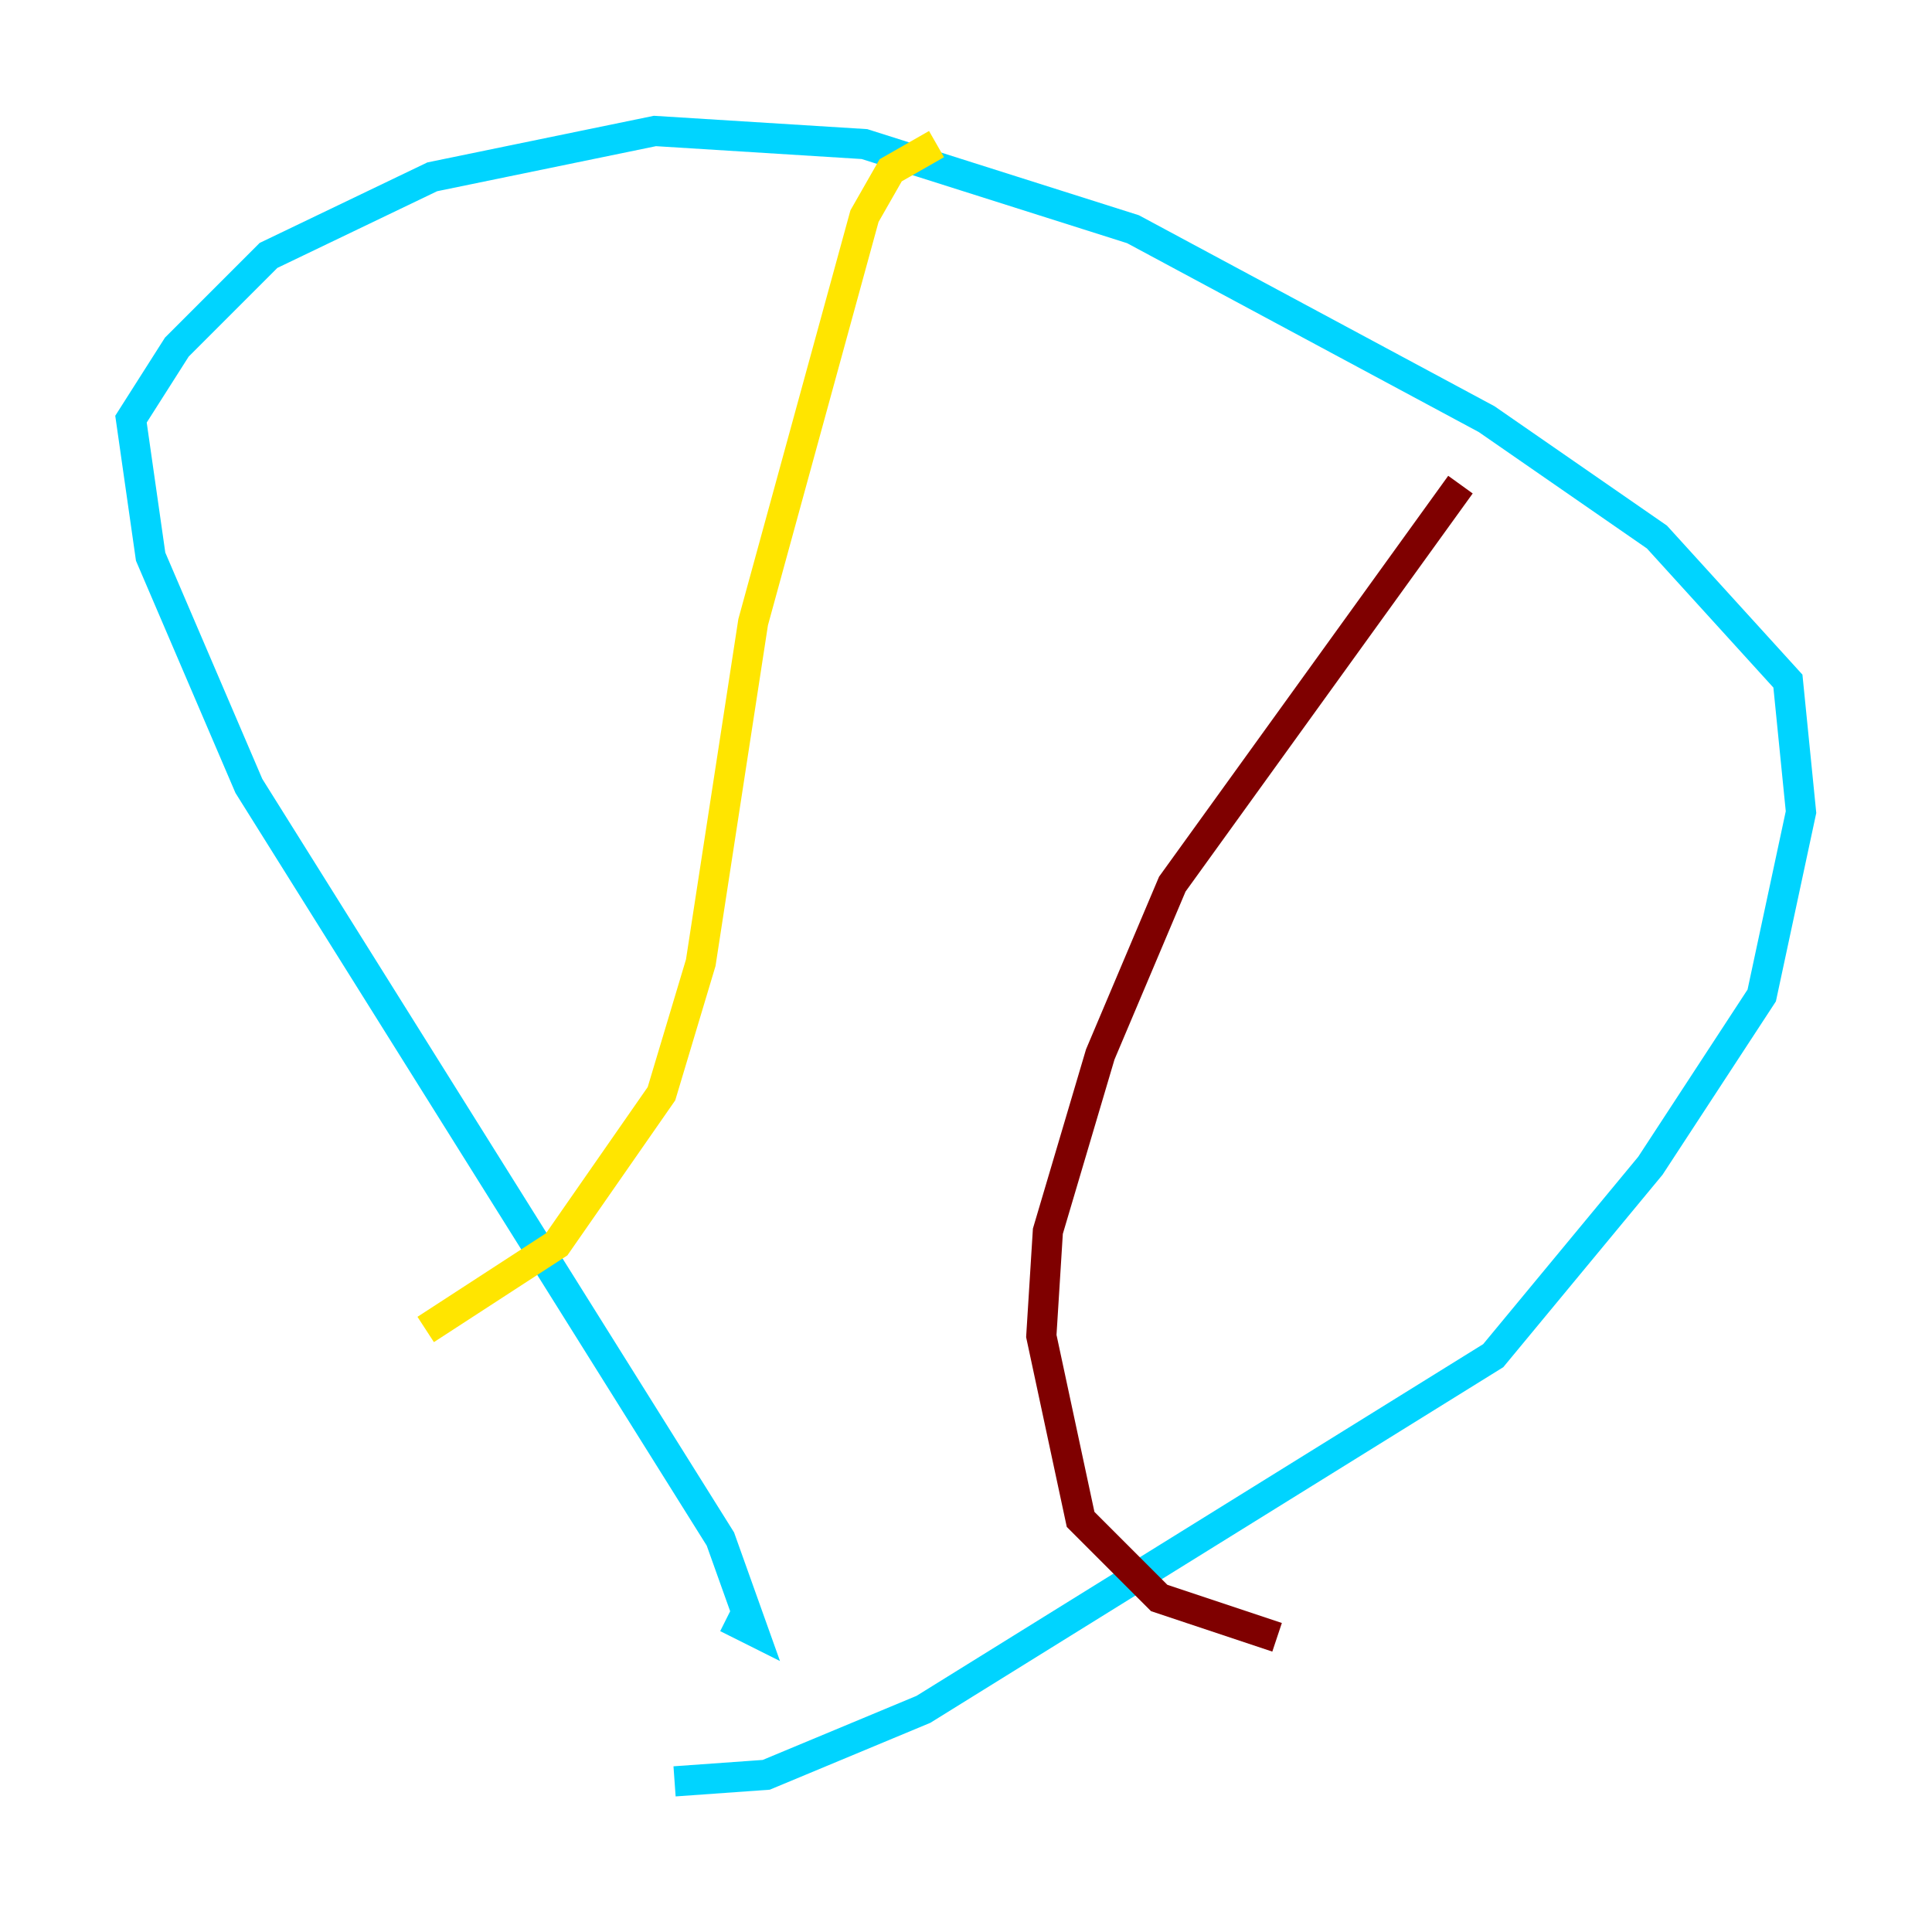<?xml version="1.0" encoding="utf-8" ?>
<svg baseProfile="tiny" height="128" version="1.2" viewBox="0,0,128,128" width="128" xmlns="http://www.w3.org/2000/svg" xmlns:ev="http://www.w3.org/2001/xml-events" xmlns:xlink="http://www.w3.org/1999/xlink"><defs /><polyline fill="none" points="48.163,118.02 48.163,118.02" stroke="#00007f" stroke-width="2" /><polyline fill="none" points="44.691,118.02 50.766,117.586 61.18,113.248 98.929,89.817 109.342,77.234 116.719,65.953 119.322,53.803 118.454,45.125 109.776,35.58 98.495,27.77 75.064,15.186 57.275,9.546 43.39,8.678 28.637,11.715 17.79,16.922 11.715,22.997 8.678,27.77 9.98,36.881 16.488,52.068 47.729,101.966 49.898,108.041 48.163,107.173" stroke="#00d4ff" stroke-width="2" /><polyline fill="none" points="62.047,9.546 59.01,11.281 57.275,14.319 49.898,41.22 46.427,63.783 43.824,72.461 36.881,82.441 28.203,88.081" stroke="#ffe500" stroke-width="2" /><polyline fill="none" points="96.759,32.108 77.668,58.576 72.895,69.858 69.424,81.573 68.99,88.515 71.593,100.664 76.8,105.871 84.61,108.475" stroke="#7f0000" stroke-width="2" /></svg>